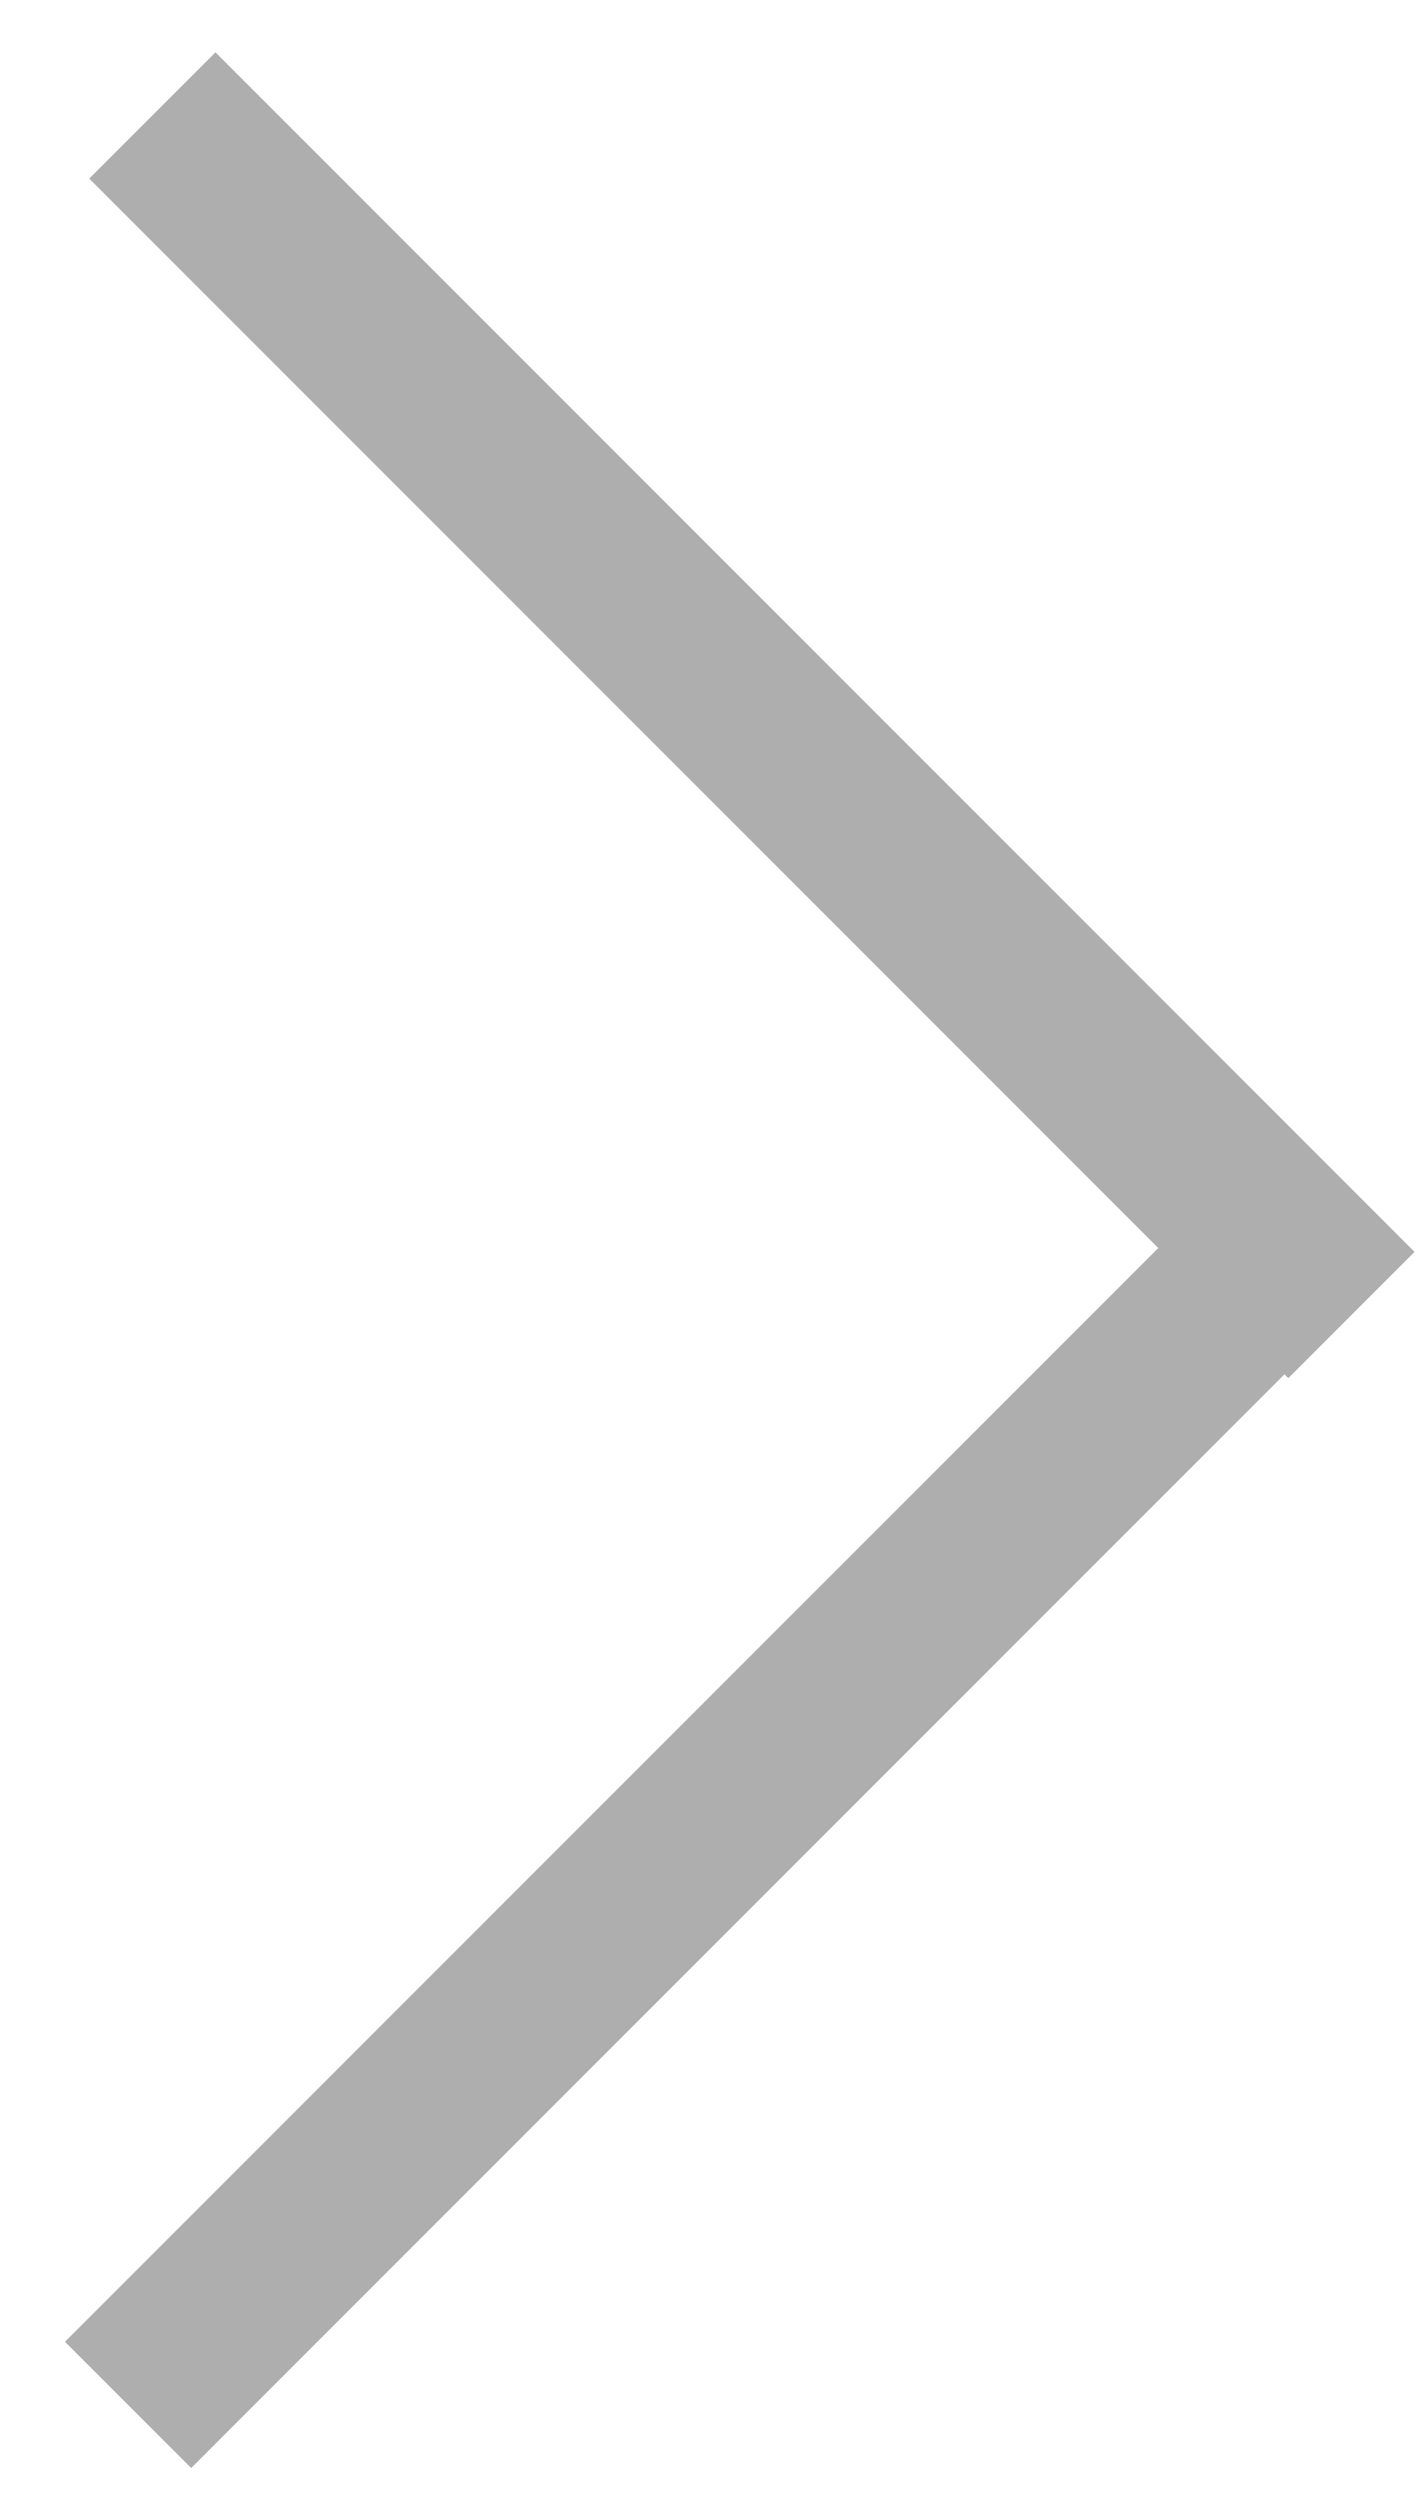 <svg width="16" height="28" viewBox="0 0 16 28" fill="none" xmlns="http://www.w3.org/2000/svg">
<path d="M1.435 26.935L14.87 13.5" stroke="#AEAEAE" stroke-width="2"/>
<line x1="1.707" y1="1.293" x2="15.142" y2="14.728" stroke="#AEAEAE" stroke-width="2"/>
</svg>
